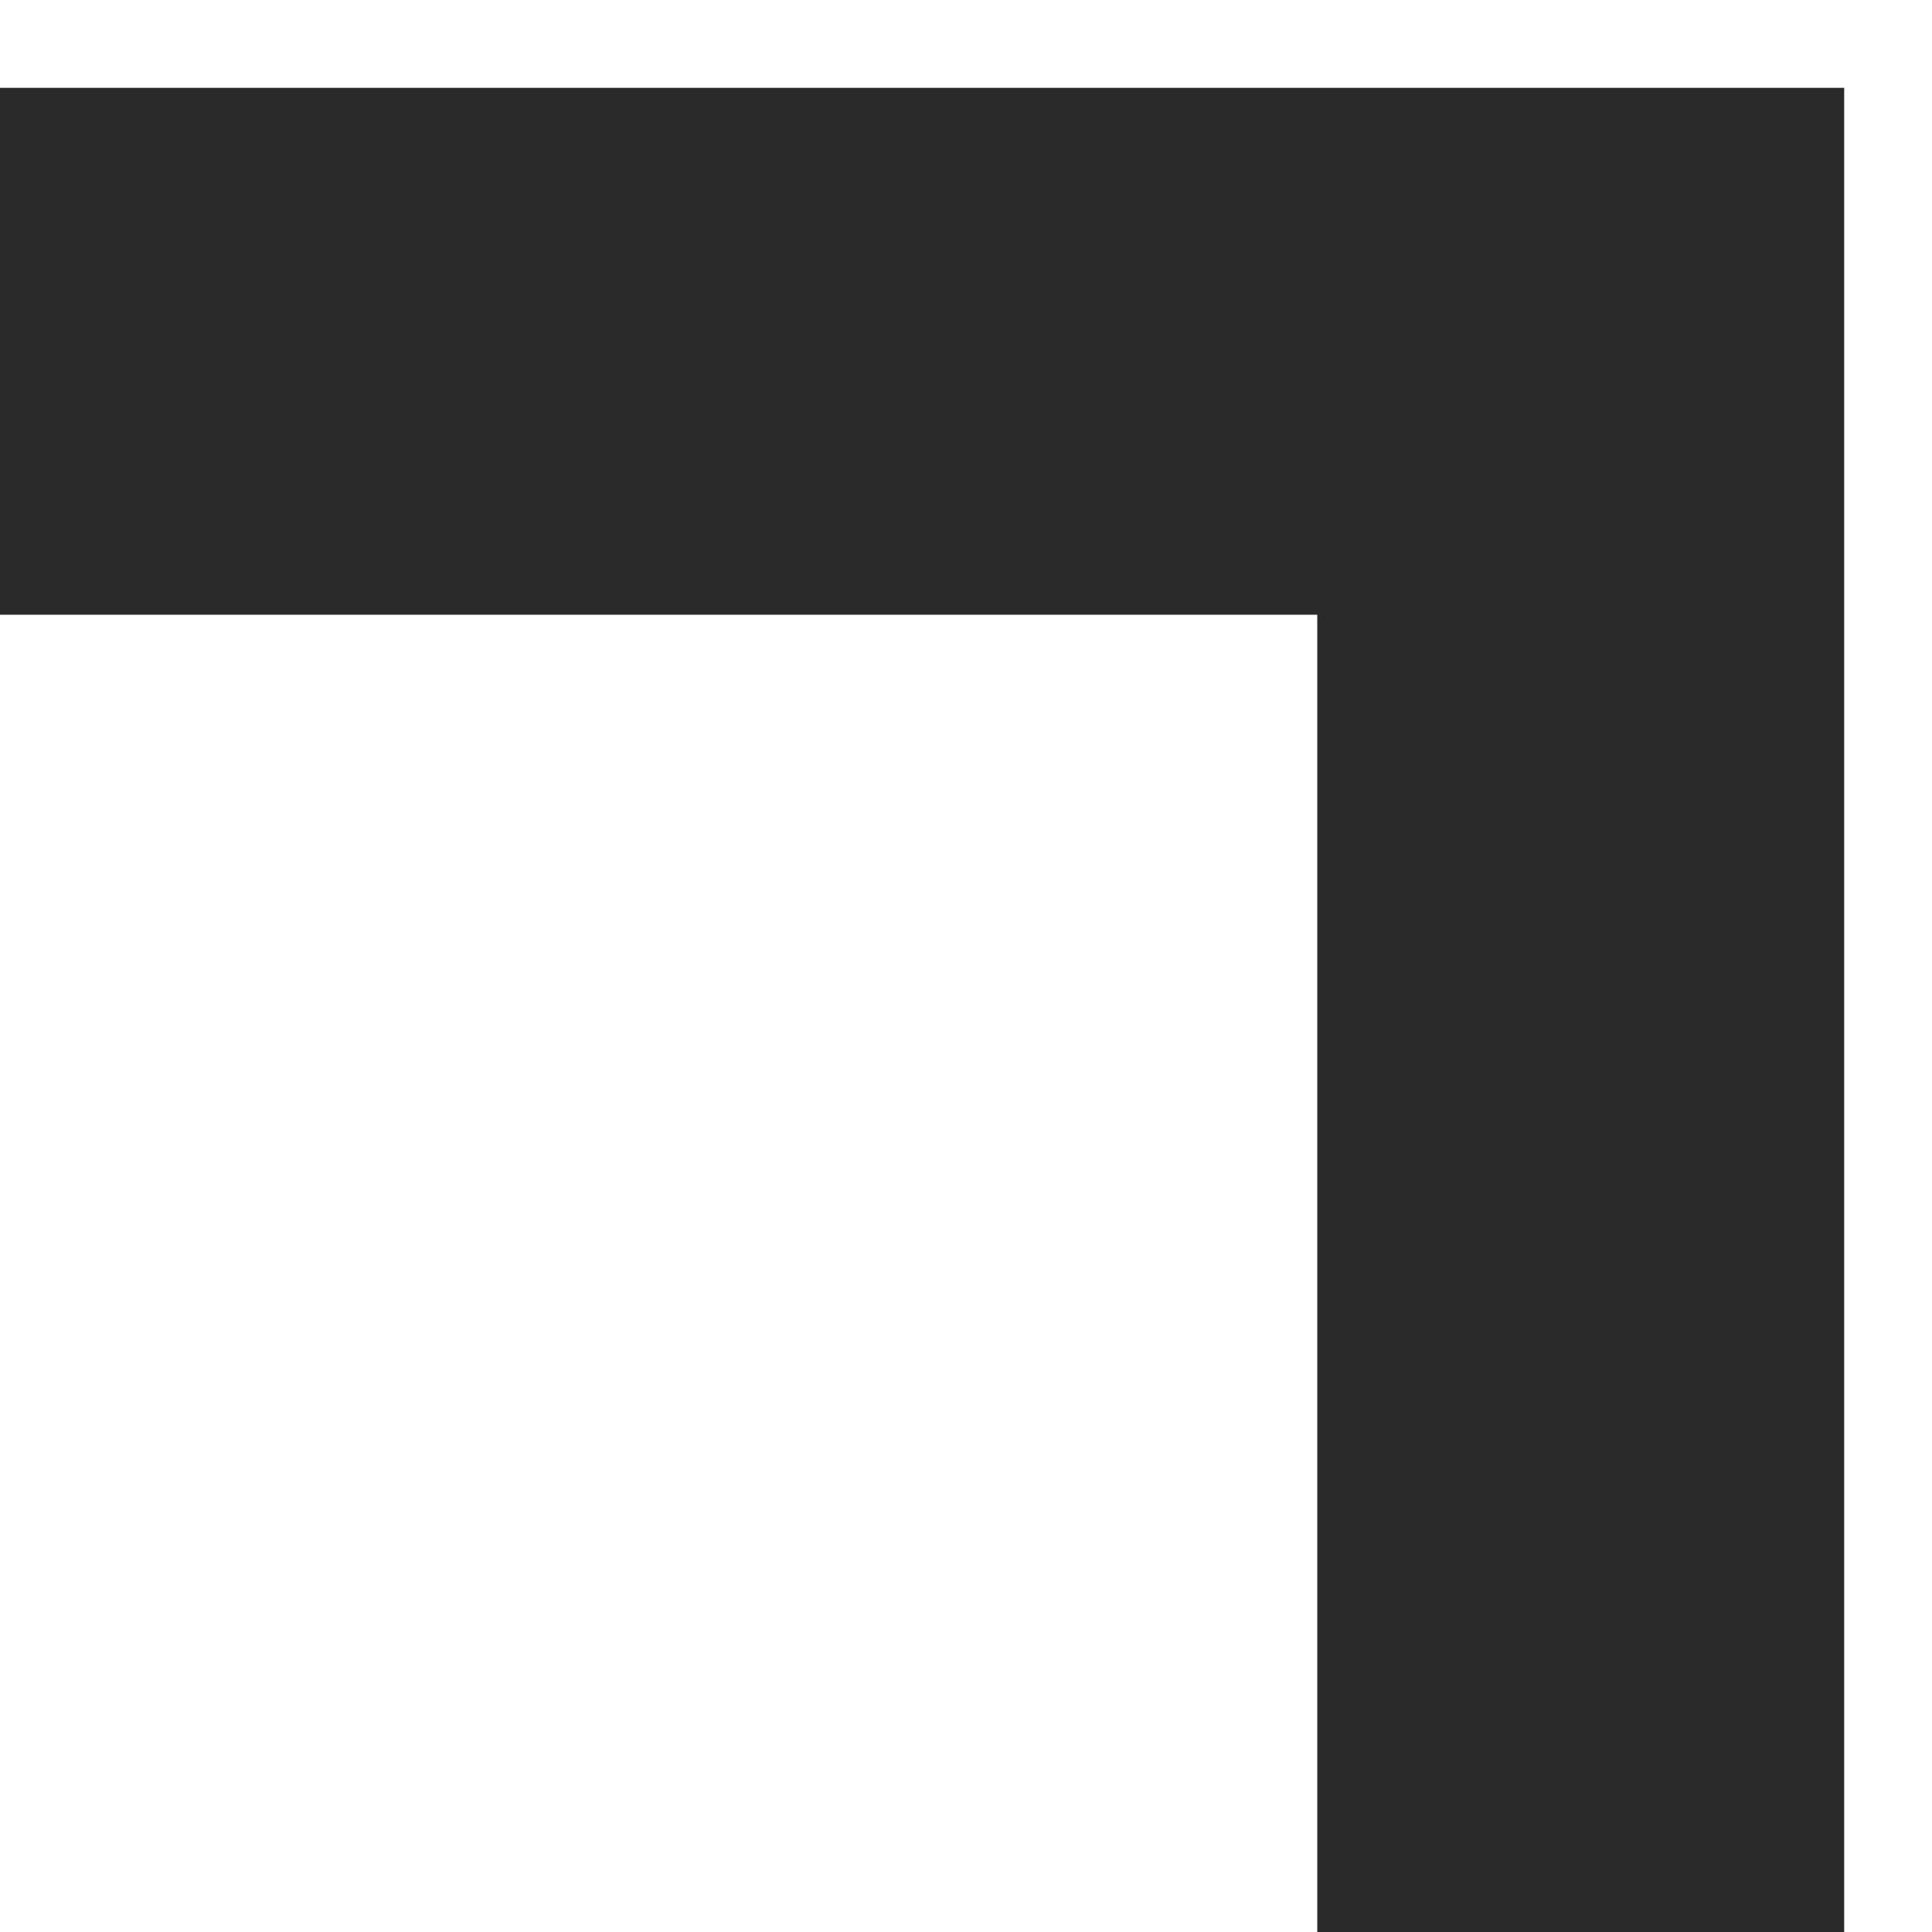 <?xml version="1.0" encoding="UTF-8"?>
<svg width="11px" height="11px" viewBox="0 0 11 11" version="1.1" xmlns="http://www.w3.org/2000/svg" xmlns:xlink="http://www.w3.org/1999/xlink">
    <!-- Generator: Sketch 55.2 (78181) - https://sketchapp.com -->
    <title>Path Copy</title>
    <desc>Created with Sketch.</desc>
    <g id="Entnehmen" stroke="none" stroke-width="1" fill="none" fill-rule="evenodd">
        <g id="Tablet" transform="translate(-72, -14)" stroke="#2B2A2A" stroke-width="3">
            <polyline id="Path-Copy" transform="translate(76.5, 20.5) rotate(90) translate(-76.5, -20.5) " points="72 25 72 16 81 16"></polyline>
        </g>
    </g>
</svg>